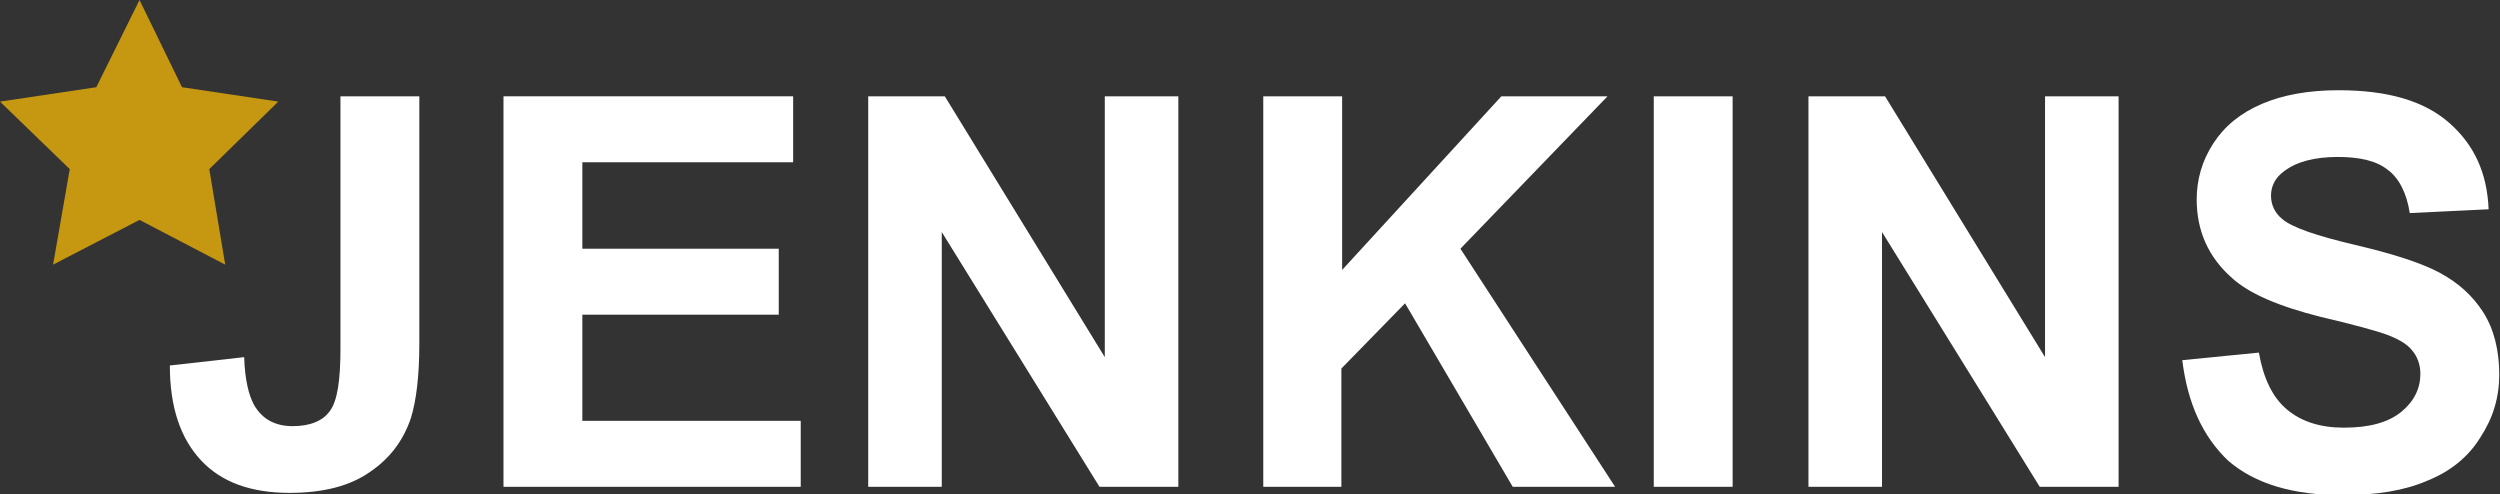 <?xml version="1.0" encoding="utf-8"?>
<!-- Generator: Adobe Illustrator 27.0.0, SVG Export Plug-In . SVG Version: 6.00 Build 0)  -->
<svg version="1.1" id="Layer_1" xmlns="http://www.w3.org/2000/svg" xmlns:xlink="http://www.w3.org/1999/xlink" x="0px" y="0px"
	 viewBox="0 0 329.7 65.2" style="enable-background:new 0 0 329.7 65.2;" xml:space="preserve">
<rect x="0" y="0" width="329.7" height="65.2" fill="#333333" stroke="none"/>
<style type="text/css">
	.st0{enable-background:new    ;}
	.st1{fill:#FFFFFF;}
	.st2{fill:#C69710;}
</style>
<g>
	<g class="st0">
		<path class="st1" d="M44.9,12.7h10.4v32.6c0,4.3-0.4,7.5-1.1,9.8c-1,3-2.8,5.4-5.5,7.2c-2.6,1.8-6.1,2.7-10.5,2.7
			c-5.1,0-9-1.4-11.7-4.3s-4.1-7-4.1-12.5l9.8-1.1c0.1,3,0.6,5,1.3,6.3c1.1,1.9,2.8,2.8,5.1,2.8c2.3,0,4-0.7,4.9-2
			c1-1.3,1.4-4.1,1.4-8.2V12.7z"/>
		<path class="st1" d="M66.4,64.2V12.7h38.2v8.7H76.8v11.4h25.9v8.7H76.8v14h28.8v8.7H66.4z"/>
		<path class="st1" d="M114.5,64.2V12.7h10.1l21.1,34.4V12.7h9.7v51.5H145l-20.8-33.6v33.6H114.5z"/>
		<path class="st1" d="M166.6,64.2V12.7H177v22.9l21-22.9h14l-19.4,20.1L213,64.2h-13.5l-14.2-24.2l-8.4,8.6v15.6H166.6z"/>
		<path class="st1" d="M218.1,64.2V12.7h10.4v51.5H218.1z"/>
		<path class="st1" d="M238.5,64.2V12.7h10.1l21.1,34.4V12.7h9.7v51.5H269l-20.8-33.6v33.6H238.5z"/>
		<path class="st1" d="M287.8,47.5l10.1-1c0.6,3.4,1.8,5.9,3.7,7.5s4.4,2.4,7.5,2.4c3.4,0,5.9-0.7,7.6-2.1c1.7-1.4,2.5-3.1,2.5-5
			c0-1.2-0.4-2.3-1.1-3.1c-0.7-0.9-2-1.6-3.7-2.2c-1.2-0.4-4-1.2-8.3-2.2c-5.6-1.4-9.5-3.1-11.7-5.1c-3.2-2.8-4.7-6.3-4.7-10.4
			c0-2.6,0.7-5.1,2.2-7.4c1.5-2.3,3.6-4,6.4-5.2c2.8-1.2,6.2-1.8,10.1-1.8c6.5,0,11.3,1.4,14.6,4.3s5,6.6,5.2,11.4l-10.4,0.5
			c-0.4-2.6-1.4-4.6-2.9-5.7c-1.5-1.2-3.7-1.7-6.6-1.7c-3,0-5.4,0.6-7.1,1.9c-1.1,0.8-1.7,1.9-1.7,3.2c0,1.2,0.5,2.3,1.5,3.1
			c1.3,1.1,4.5,2.2,9.6,3.4s8.8,2.4,11.2,3.7s4.3,3,5.7,5.2s2.1,5,2.1,8.2c0,3-0.8,5.7-2.5,8.3c-1.6,2.6-4,4.5-7,5.7
			c-3,1.3-6.7,1.9-11.2,1.9c-6.5,0-11.5-1.5-15-4.5C290.5,57.6,288.5,53.2,287.8,47.5z"/>
	</g>
	<polygon class="st2" points="18.4,0 24,11.5 36.7,13.4 27.6,22.3 29.7,34.9 18.4,29 7,34.9 9.2,22.3 0,13.4 12.7,11.5 	"/>
</g>
</svg>
